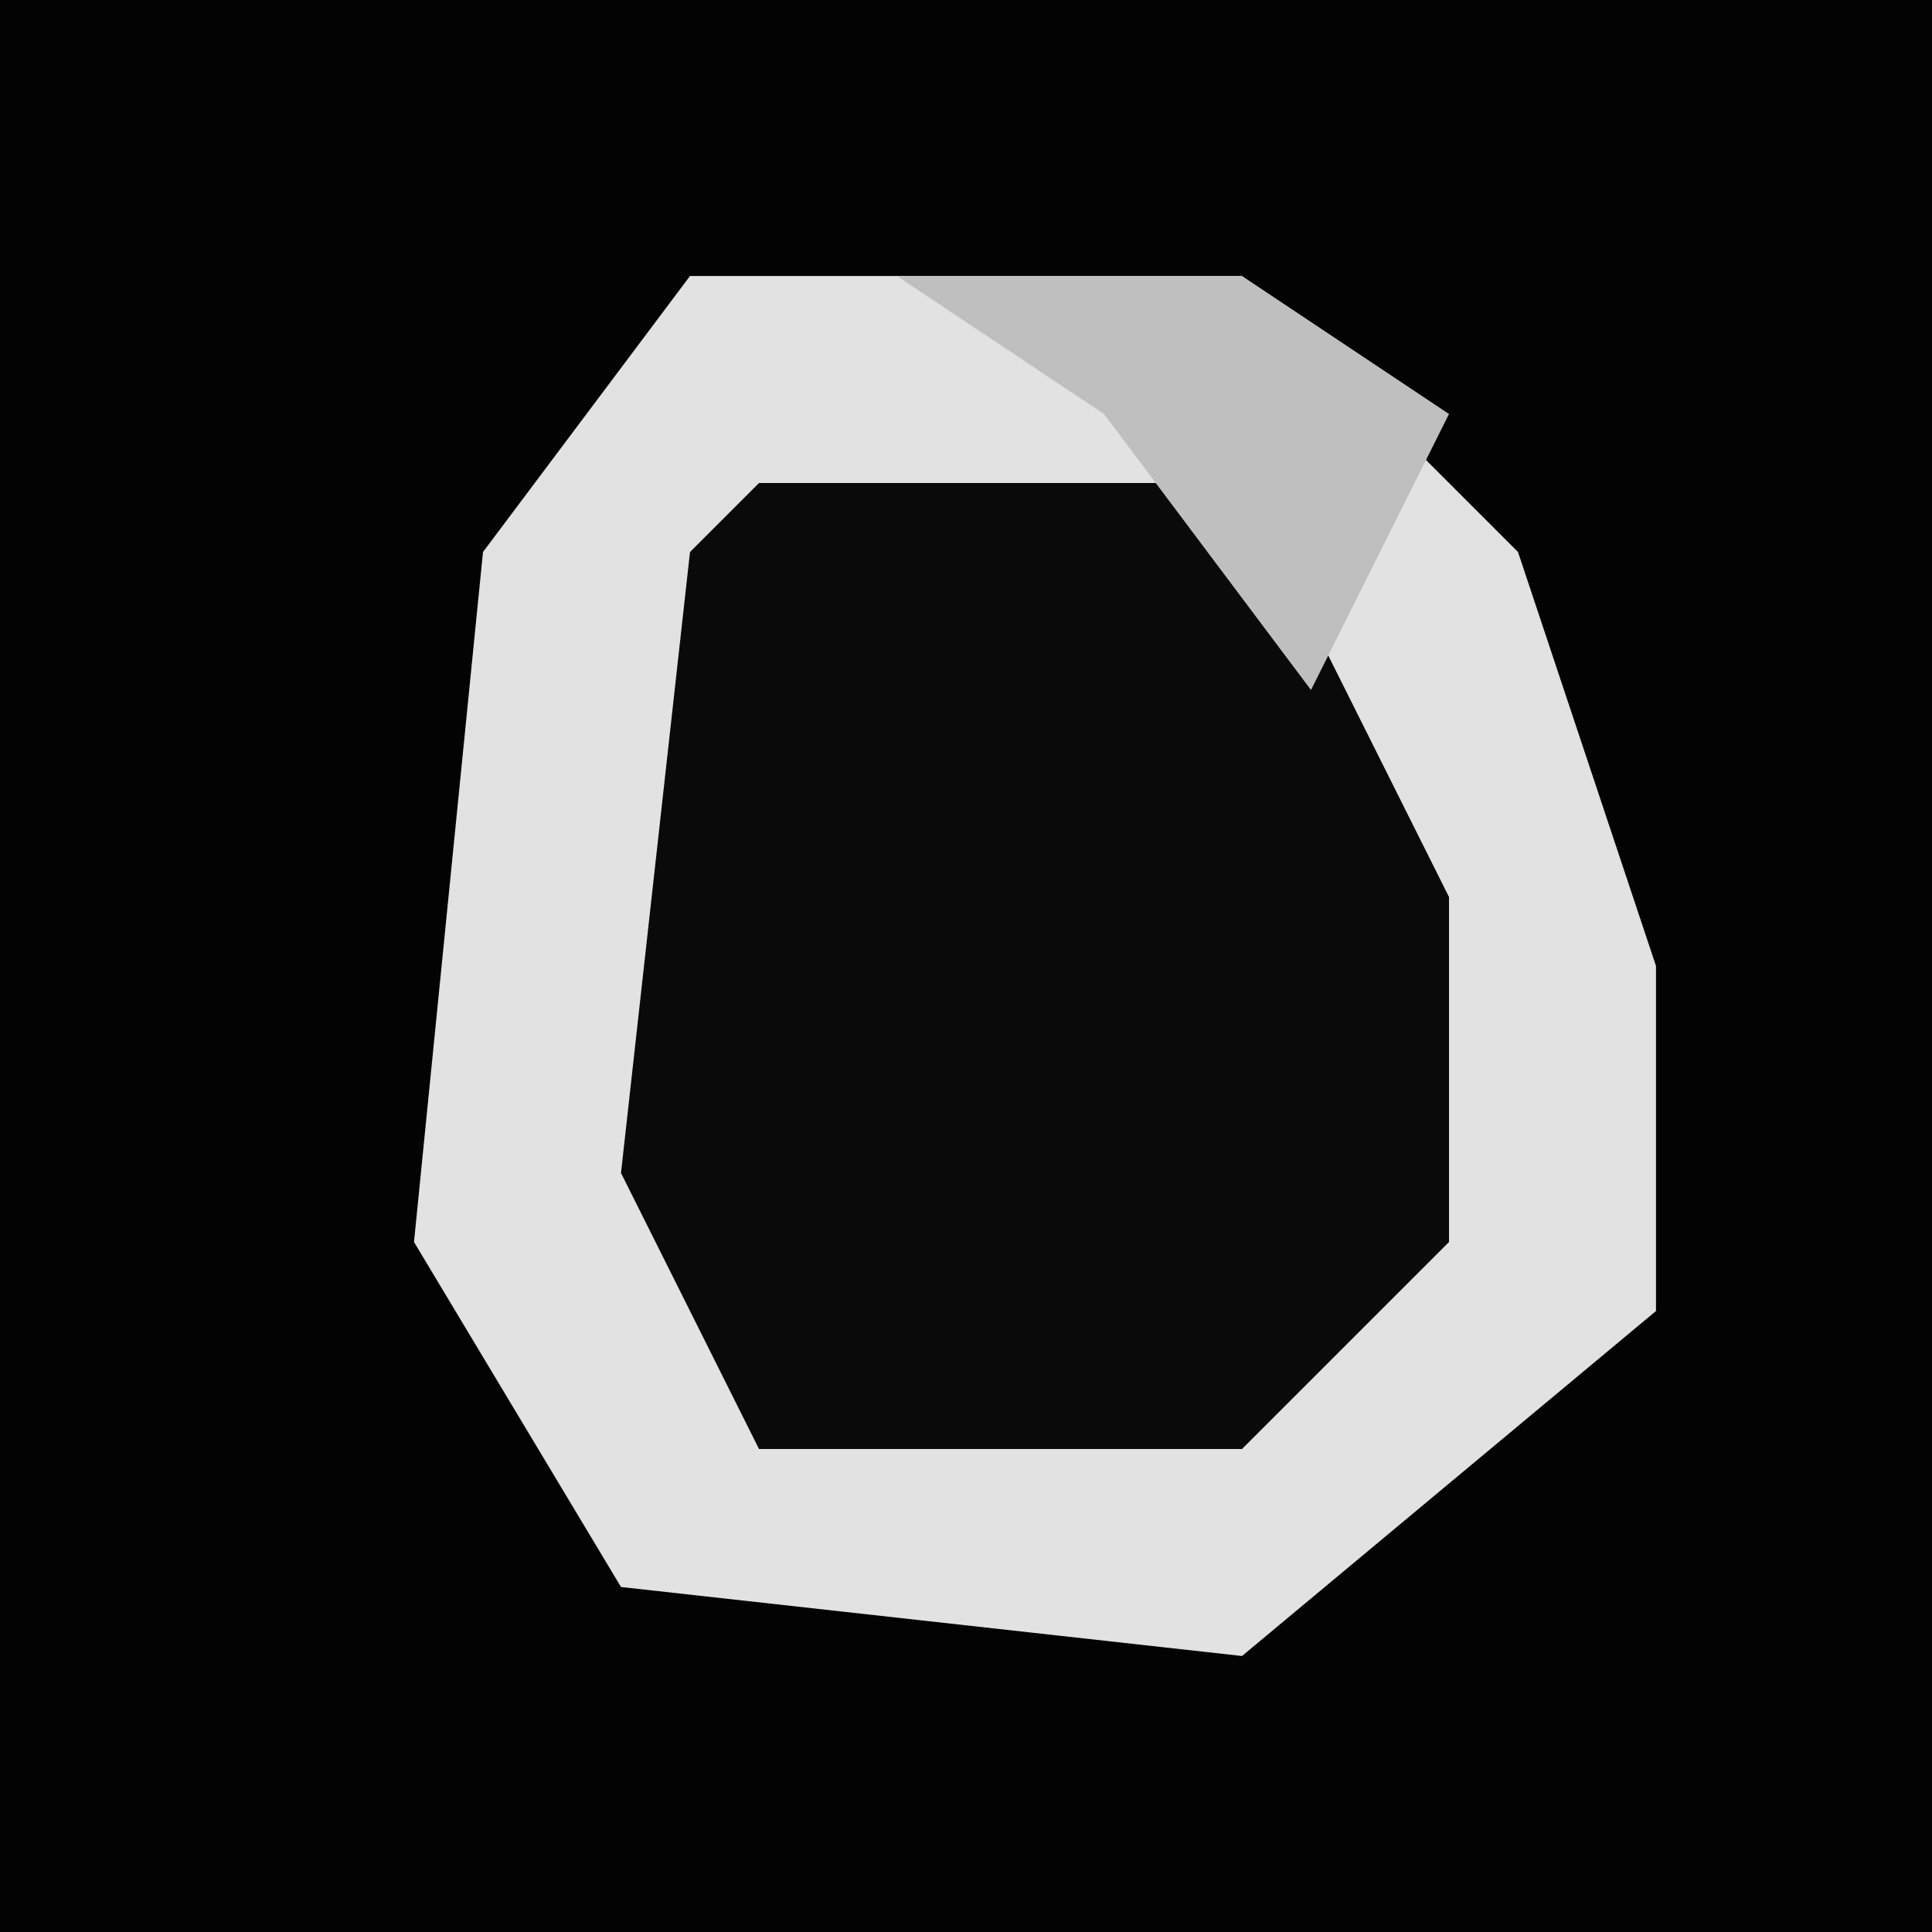 <?xml version="1.0" encoding="UTF-8"?>
<svg version="1.1" xmlns="http://www.w3.org/2000/svg" width="28" height="28">
<path d="M0,0 L28,0 L28,28 L0,28 Z " fill="#030303" transform="translate(0,0)"/>
<path d="M0,0 L8,0 L12,4 L14,10 L14,15 L8,20 L-1,19 L-4,14 L-3,4 Z " fill="#E2E2E2" transform="translate(10,4)"/>
<path d="M0,0 L7,0 L10,6 L10,11 L7,14 L0,14 L-2,10 L-1,1 Z " fill="#0A0A0A" transform="translate(11,7)"/>
<path d="M0,0 L5,0 L8,2 L6,6 L3,2 Z " fill="#BFBFBF" transform="translate(13,4)"/>
</svg>
